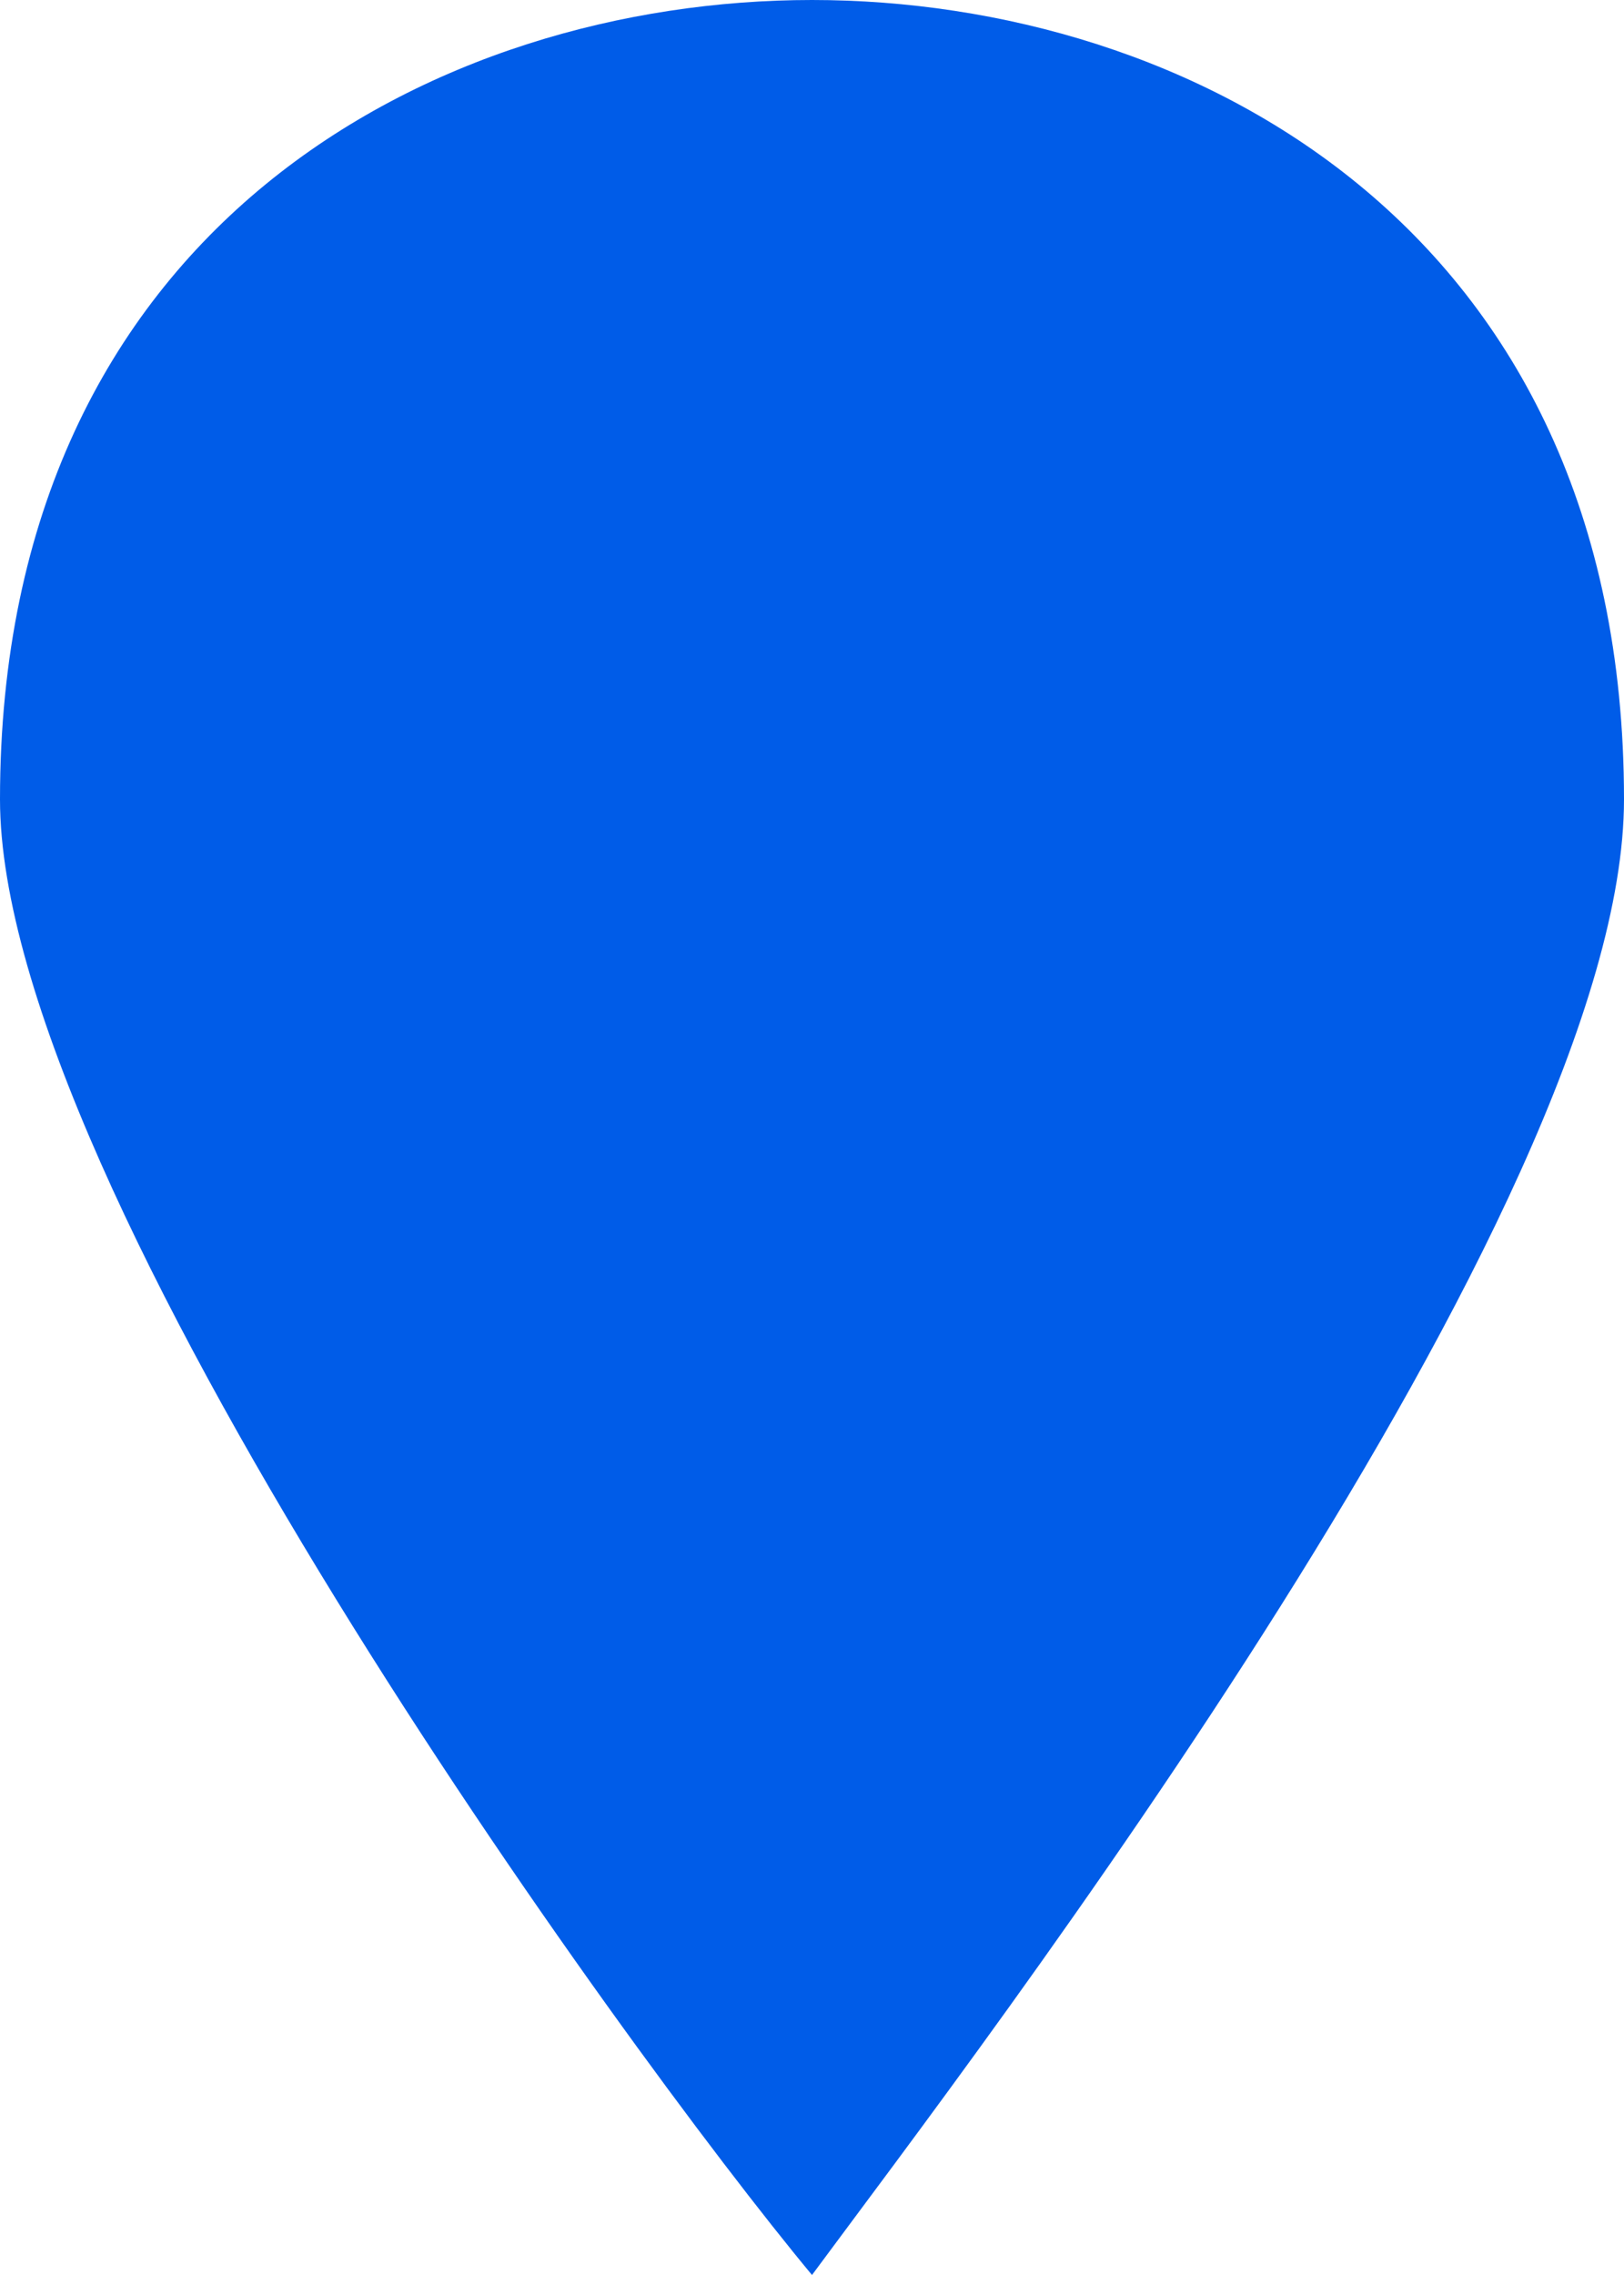 <svg width="20" height="28" viewBox="0 0 20 28" fill="none" xmlns="http://www.w3.org/2000/svg">
<path id="path4133" d="M10 0C5.385 0 0 2.775 0 9.838C0 14.631 7.692 25.225 10 28C12.051 25.225 20 14.883 20 9.838C20 2.775 14.615 0 10 0Z" fill="#005CE8"/>
</svg>
